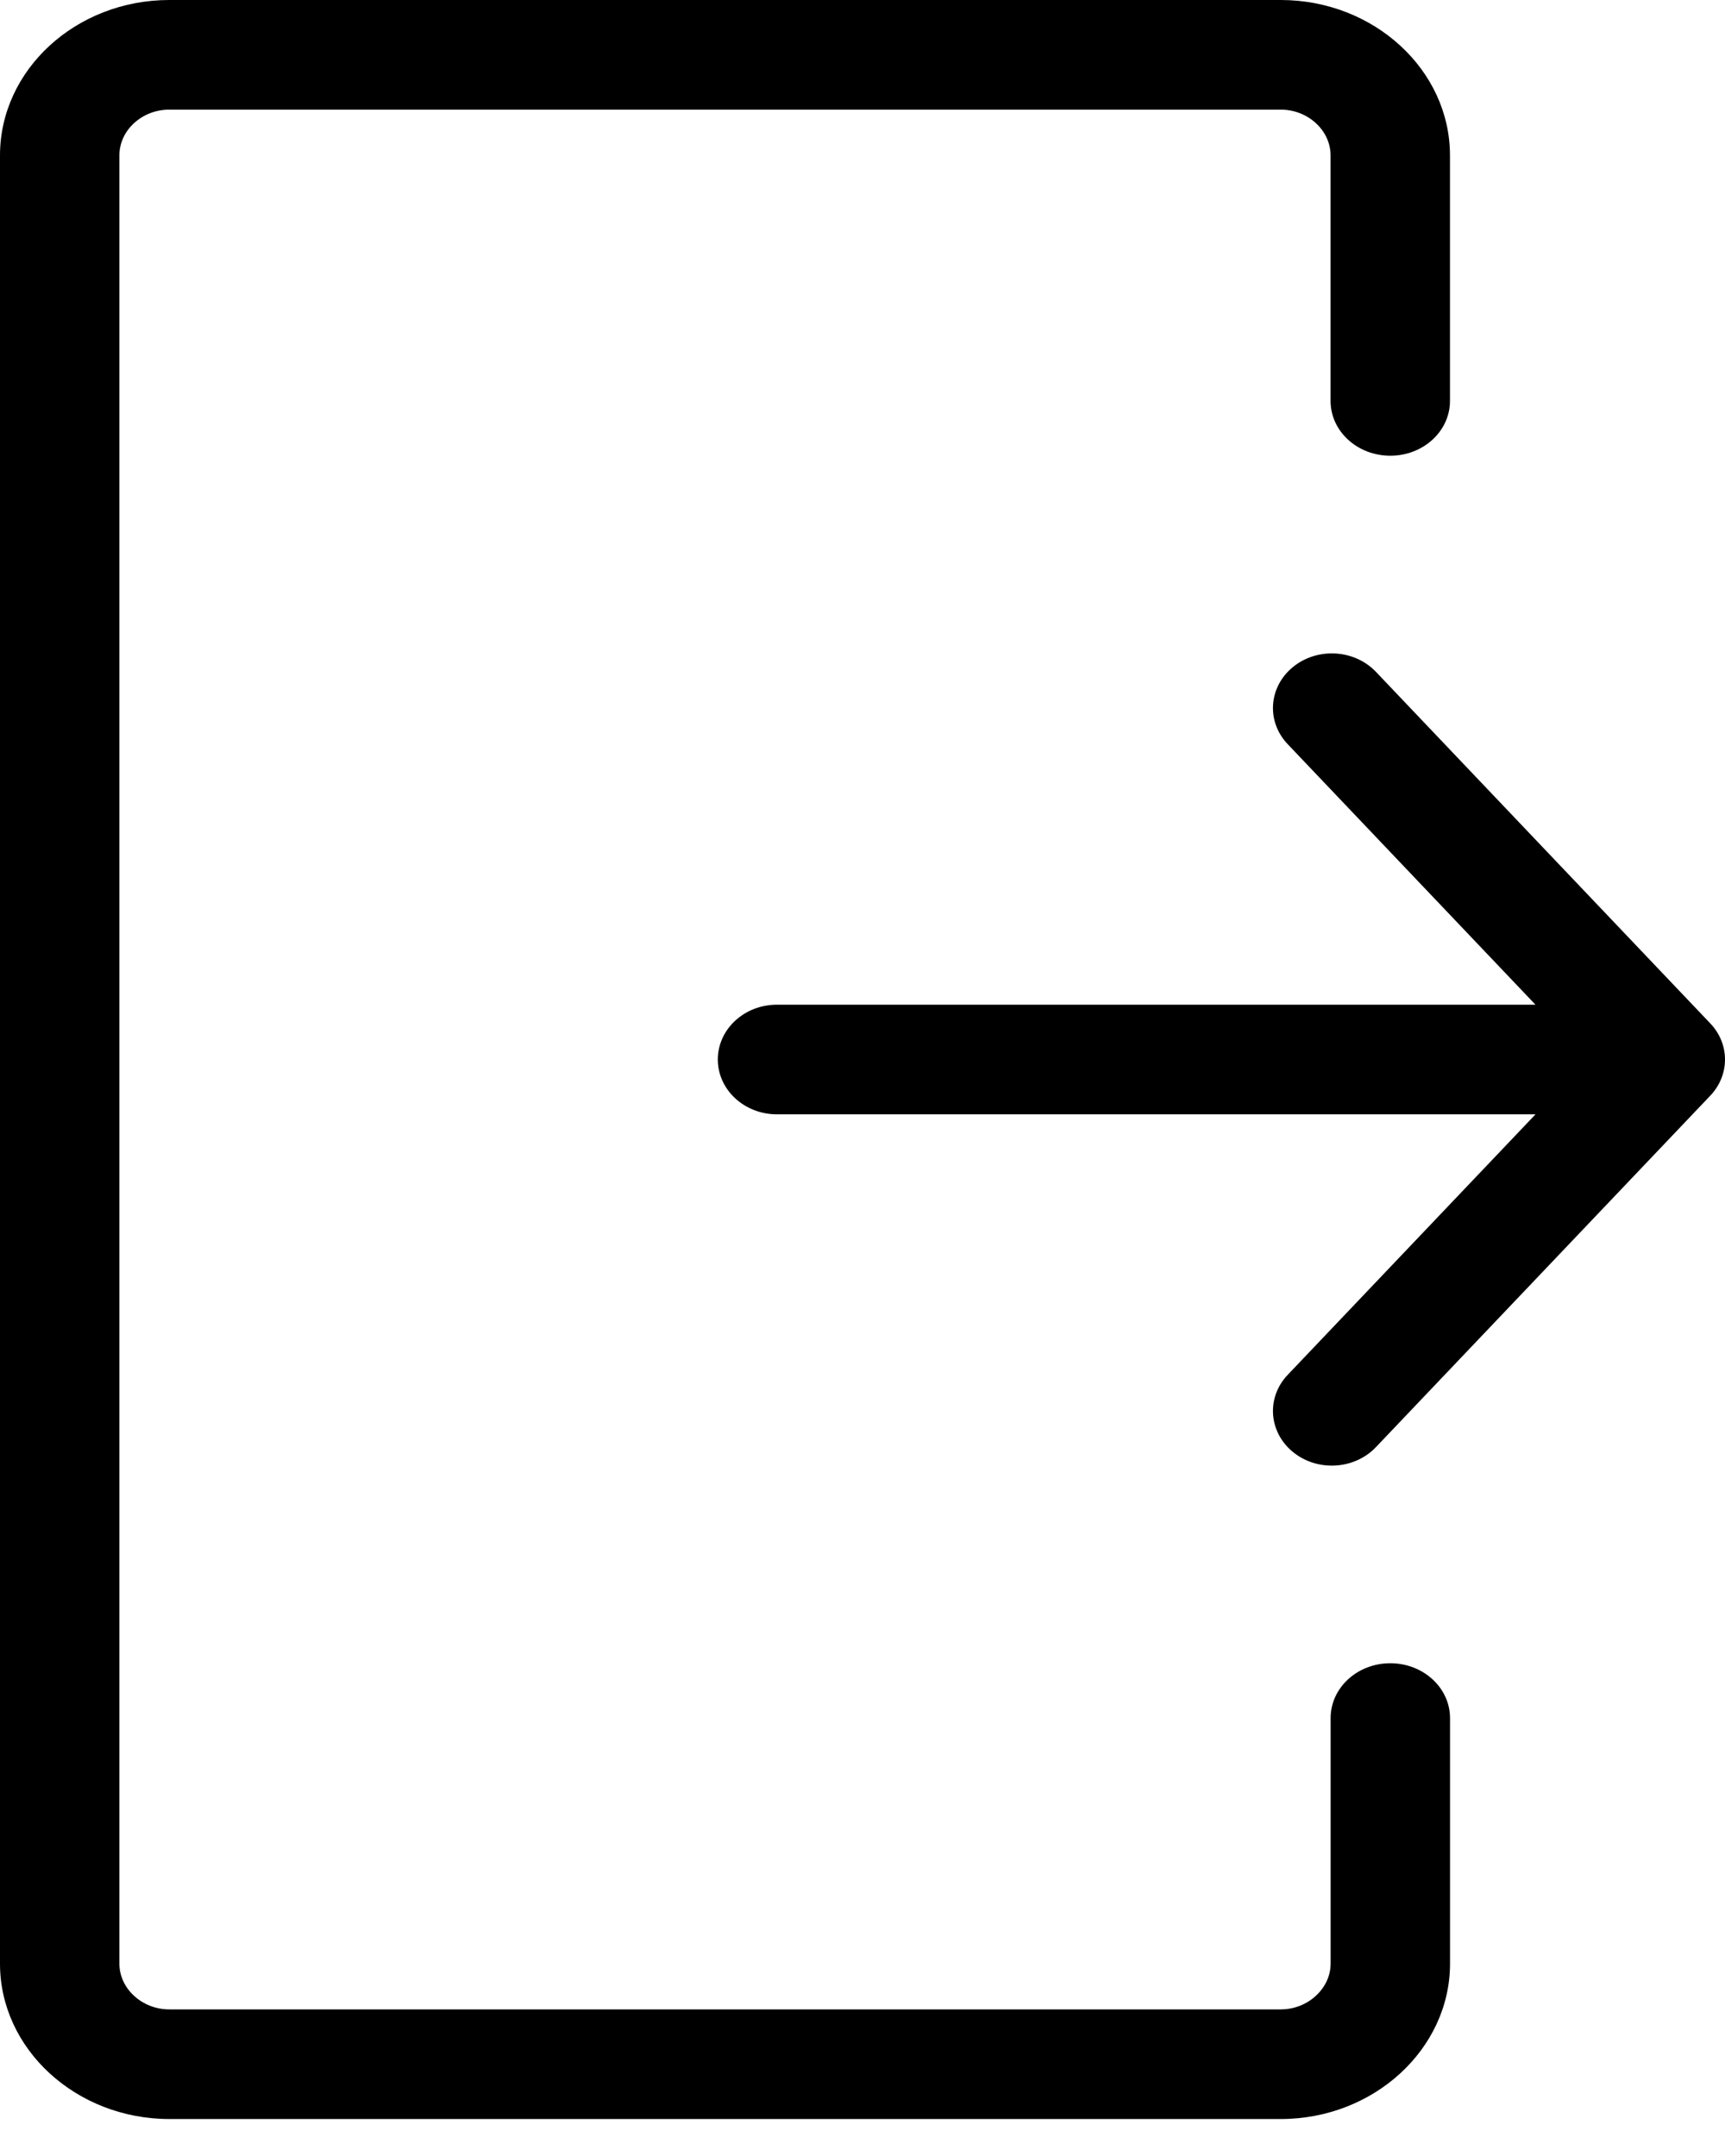 <svg width="32" height="40" viewBox="0 0 32 40" fill="none" xmlns="http://www.w3.org/2000/svg">
<g clip-path="url(#clip0_51_2940)">
<path d="M28.485 20.674H14.413C13.807 20.674 13.316 20.218 13.316 19.657C13.316 19.095 13.807 18.64 14.413 18.64H28.484L23.888 13.807C23.489 13.388 23.531 12.748 23.983 12.377C24.435 12.006 25.125 12.045 25.525 12.465L31.726 18.986C32.097 19.375 32.087 19.955 31.722 20.333L25.524 26.849C25.125 27.269 24.434 27.308 23.983 26.937C23.531 26.566 23.489 25.926 23.888 25.507L28.485 20.674ZM24.684 31.875C24.684 31.314 25.179 30.858 25.791 30.858C26.403 30.858 26.899 31.314 26.899 31.875V36.432C26.899 37.224 26.544 37.945 25.976 38.467C25.407 38.989 24.622 39.314 23.76 39.314H3.139C2.277 39.314 1.491 38.989 0.922 38.467C0.354 37.946 0 37.226 0 36.432V2.882C0 2.089 0.353 1.368 0.921 0.846C1.49 0.324 2.275 0 3.139 0H23.759C24.623 0 25.408 0.325 25.976 0.847C26.545 1.369 26.898 2.091 26.898 2.882V7.439C26.898 8 26.402 8.455 25.791 8.455C25.179 8.455 24.683 8 24.683 7.439V2.882C24.683 2.651 24.578 2.439 24.41 2.284C24.242 2.13 24.011 2.034 23.759 2.034H3.139C2.886 2.034 2.655 2.13 2.487 2.284C2.319 2.438 2.215 2.65 2.215 2.882V36.432C2.215 36.664 2.32 36.875 2.488 37.029C2.656 37.184 2.887 37.28 3.139 37.28H23.759C24.01 37.28 24.241 37.184 24.409 37.029C24.578 36.874 24.684 36.662 24.684 36.432V31.875Z" fill="black"/>
</g>
<defs>
<clipPath id="clip0_51_2940">
<rect width="32" height="39.314" fill="white"/>
</clipPath>
</defs>
</svg>
